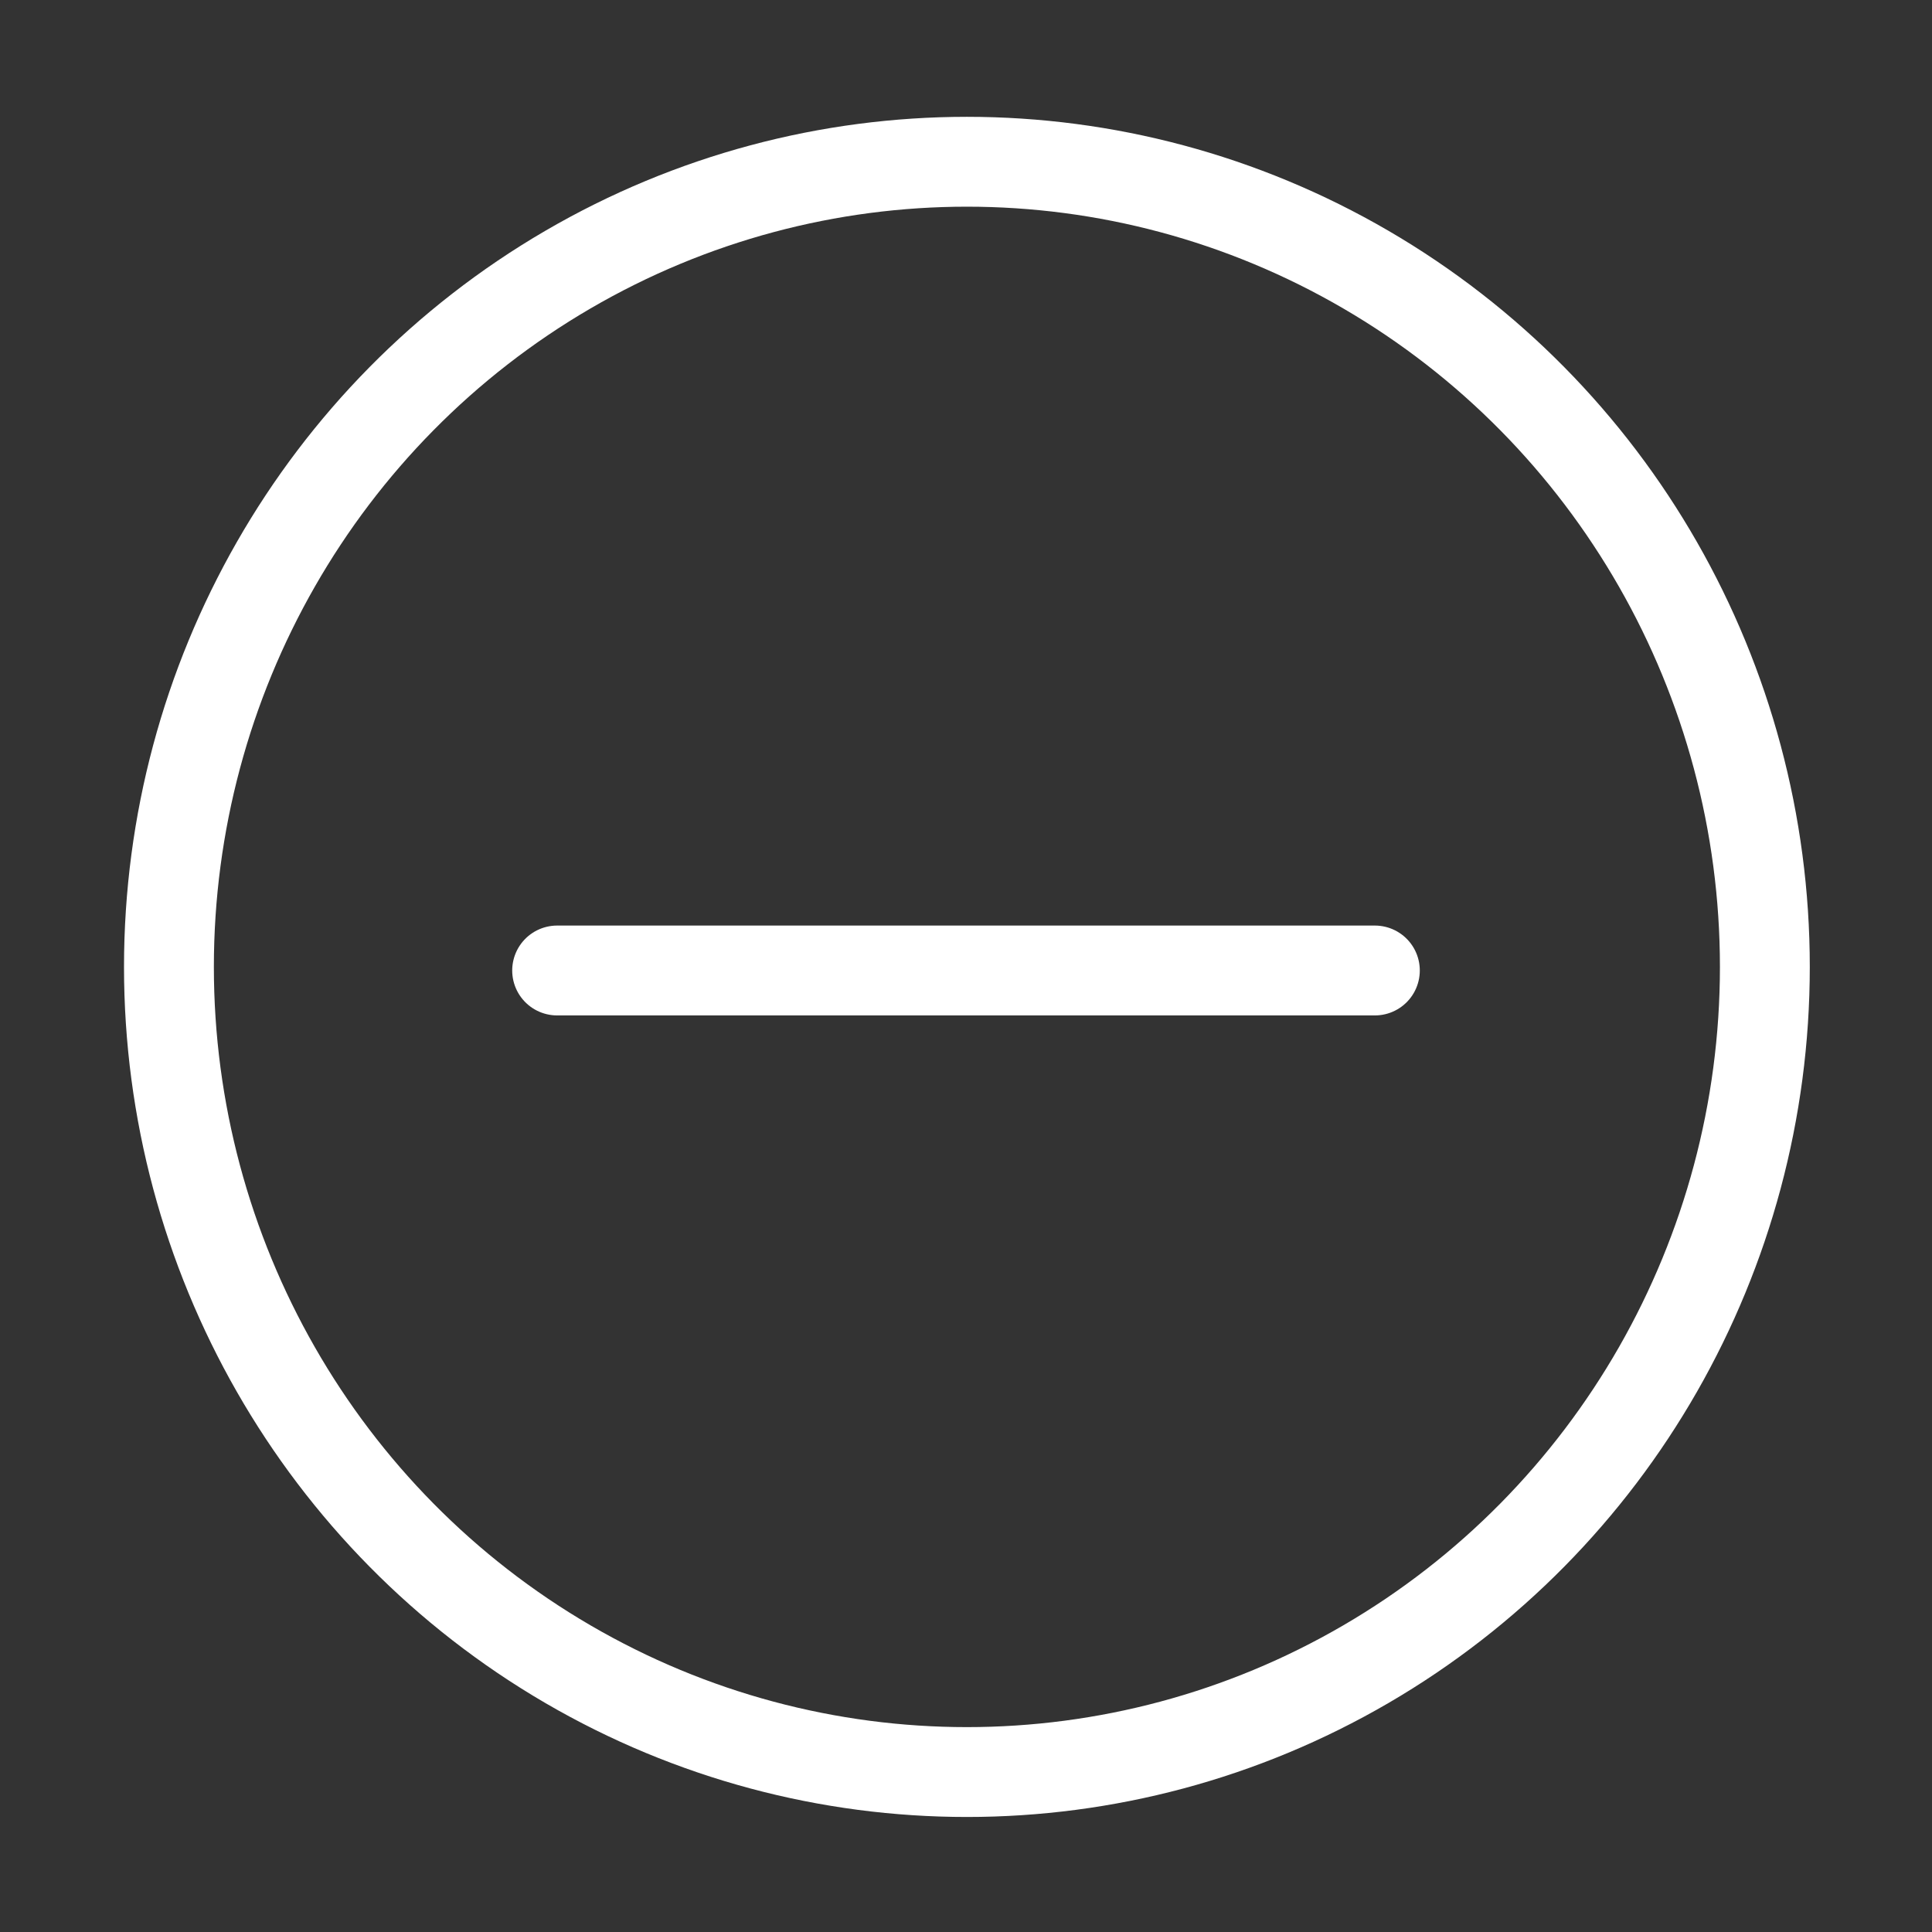 <svg xmlns="http://www.w3.org/2000/svg" width="10.75" height="10.75" viewBox="0 0 10.75 10.75"><rect x="0" y="0" width="10.75" height="10.75" fill="#333333" stroke="none"/><defs><style>.a{fill:none;stroke:#fff;stroke-linecap:round;stroke-linejoin:round;stroke-width:0.5px;}</style></defs><title>KH_Sprite</title><ellipse class="a" cx="5.38" cy="5.38" rx="4.44" ry="4.48"/><line class="a" x1="3.1" y1="5.4" x2="7.65" y2="5.4"/></svg>